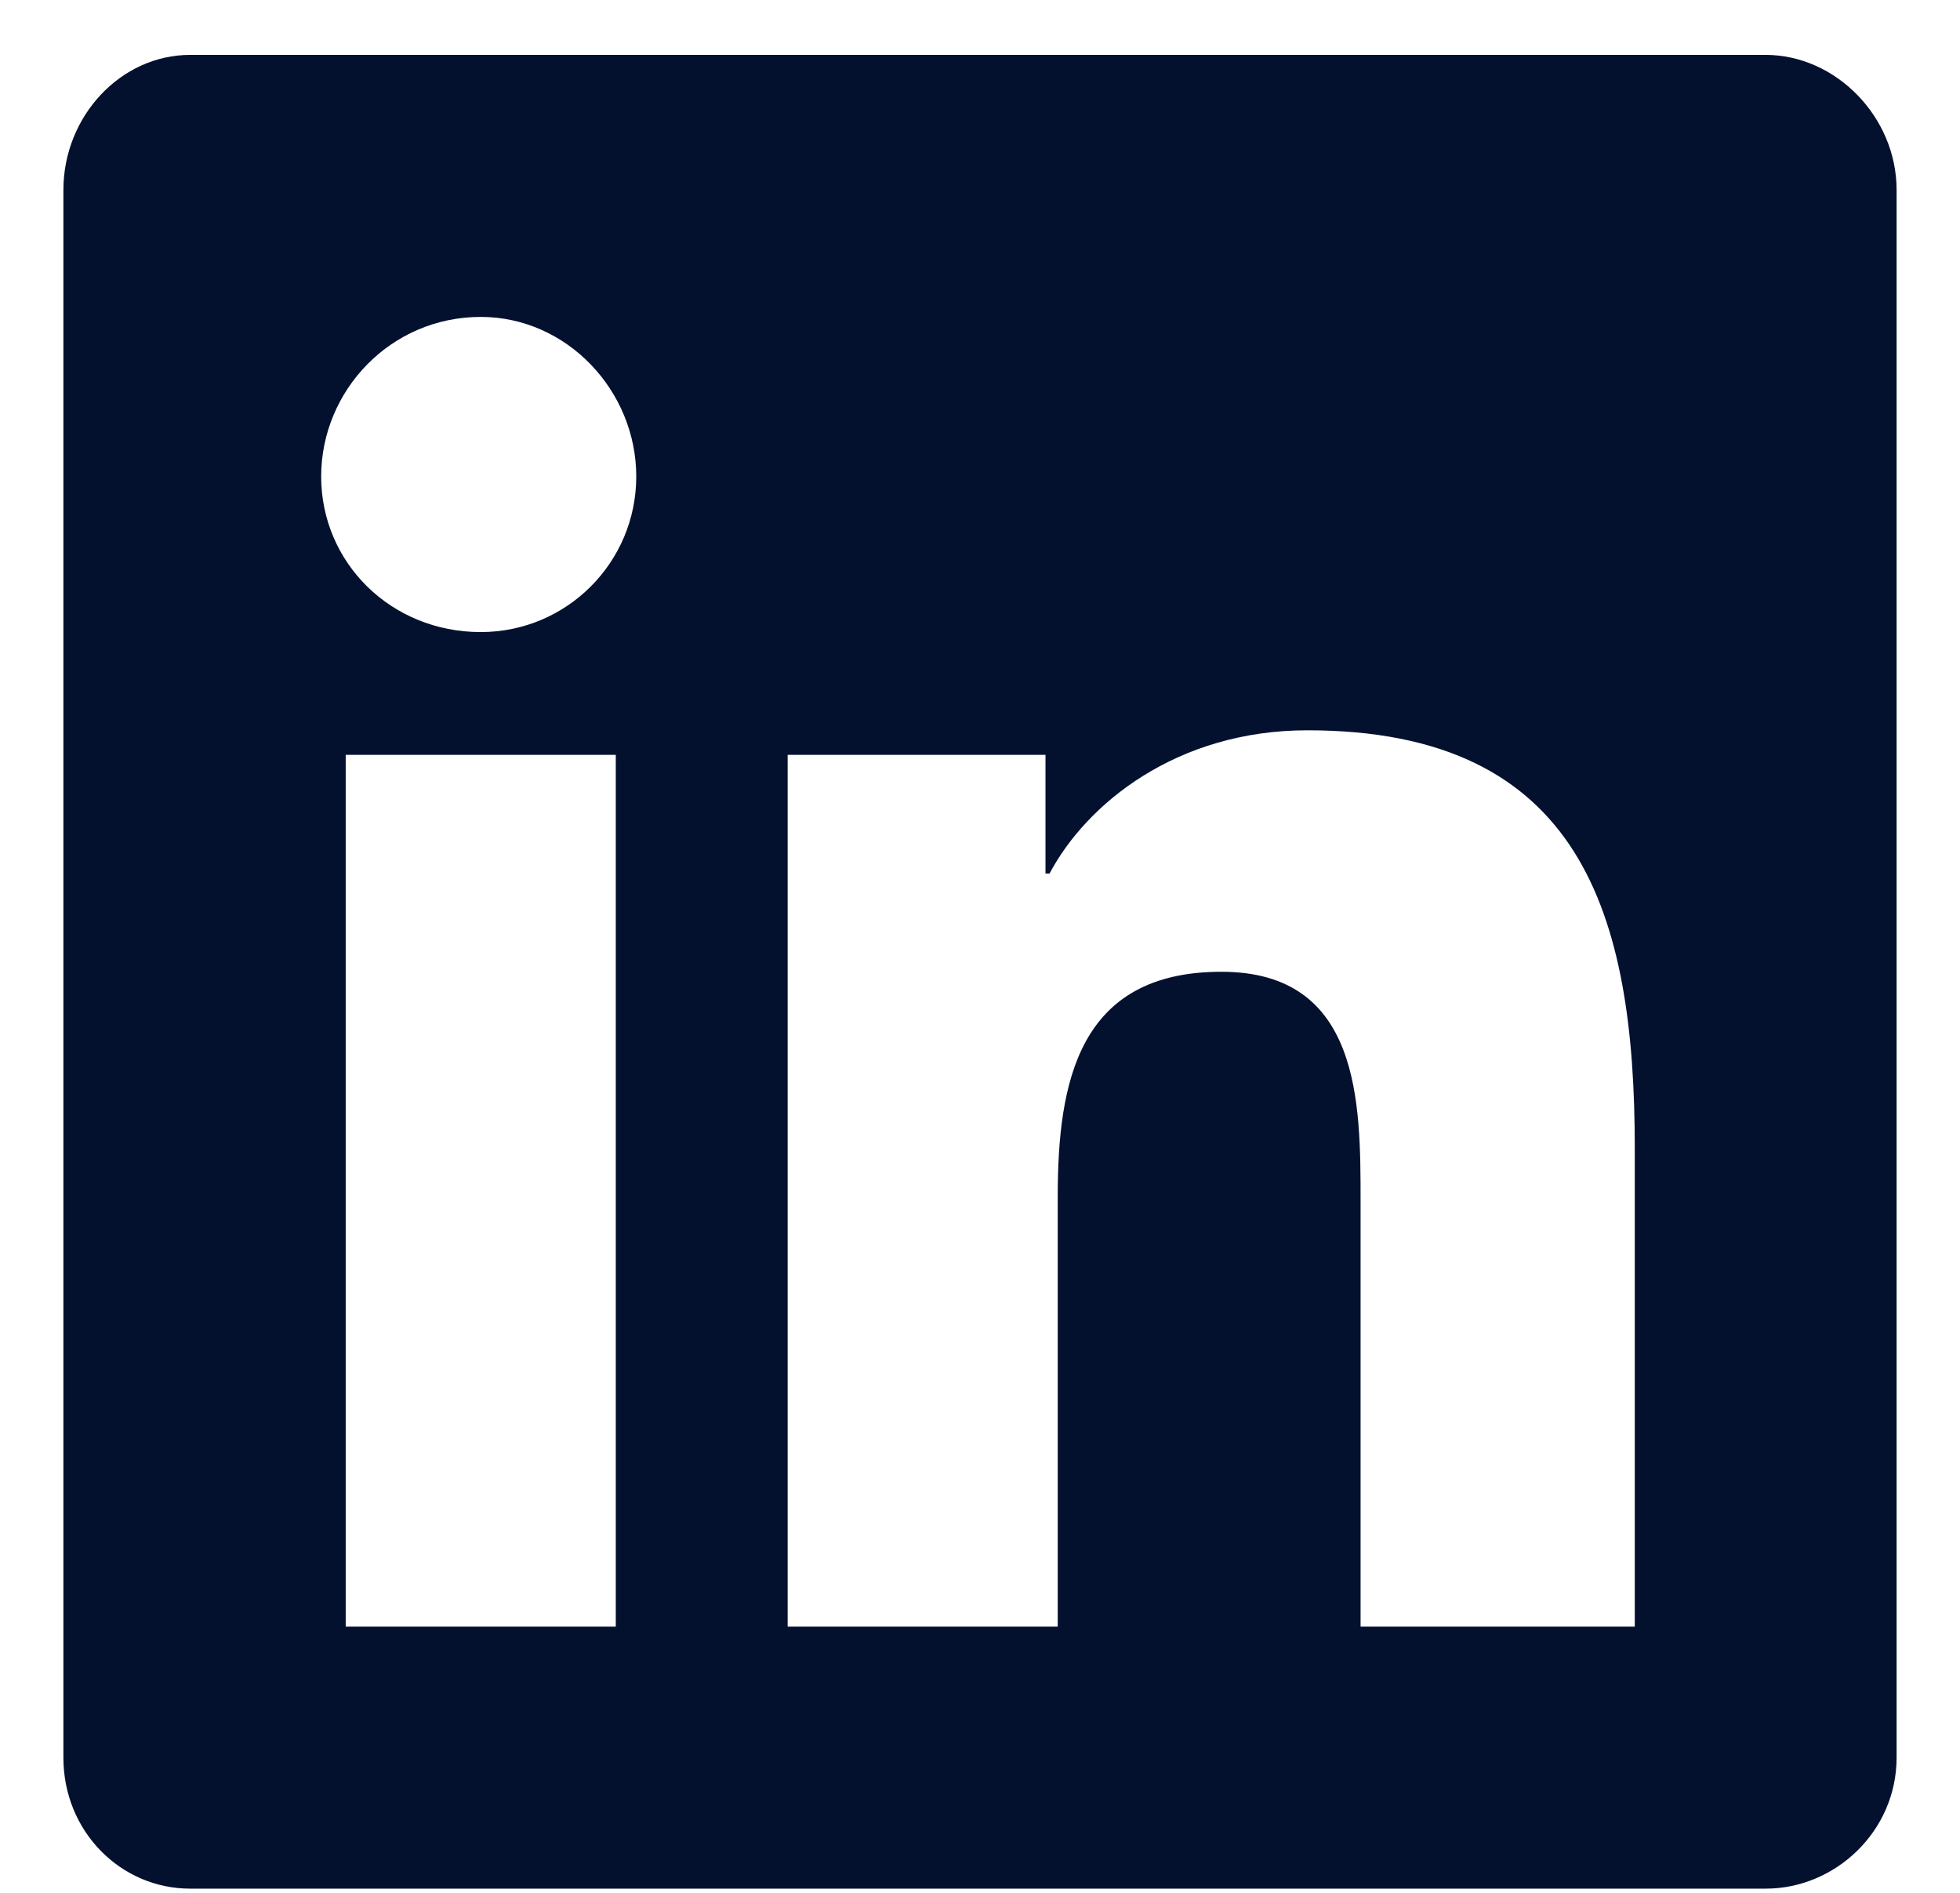 <svg width="29" height="28" viewBox="0 0 29 28" fill="none" xmlns="http://www.w3.org/2000/svg">
<path d="M26.125 0.812C27.154 0.812 28.062 1.721 28.062 2.811V26C28.062 27.09 27.154 27.938 26.125 27.938H2.814C1.785 27.938 0.938 27.09 0.938 26V2.811C0.938 1.721 1.785 0.812 2.814 0.812H26.125ZM9.111 24.062V11.166H5.115V24.062H9.111ZM7.113 9.35C8.385 9.35 9.414 8.32 9.414 7.049C9.414 5.777 8.385 4.688 7.113 4.688C5.781 4.688 4.752 5.777 4.752 7.049C4.752 8.32 5.781 9.35 7.113 9.35ZM24.188 24.062V16.979C24.188 13.527 23.4 10.803 19.344 10.803C17.406 10.803 16.074 11.893 15.529 12.922H15.469V11.166H11.654V24.062H15.65V17.705C15.65 16.01 15.953 14.375 18.072 14.375C20.131 14.375 20.131 16.312 20.131 17.766V24.062H24.188Z" fill="#03112F"/>
</svg>
